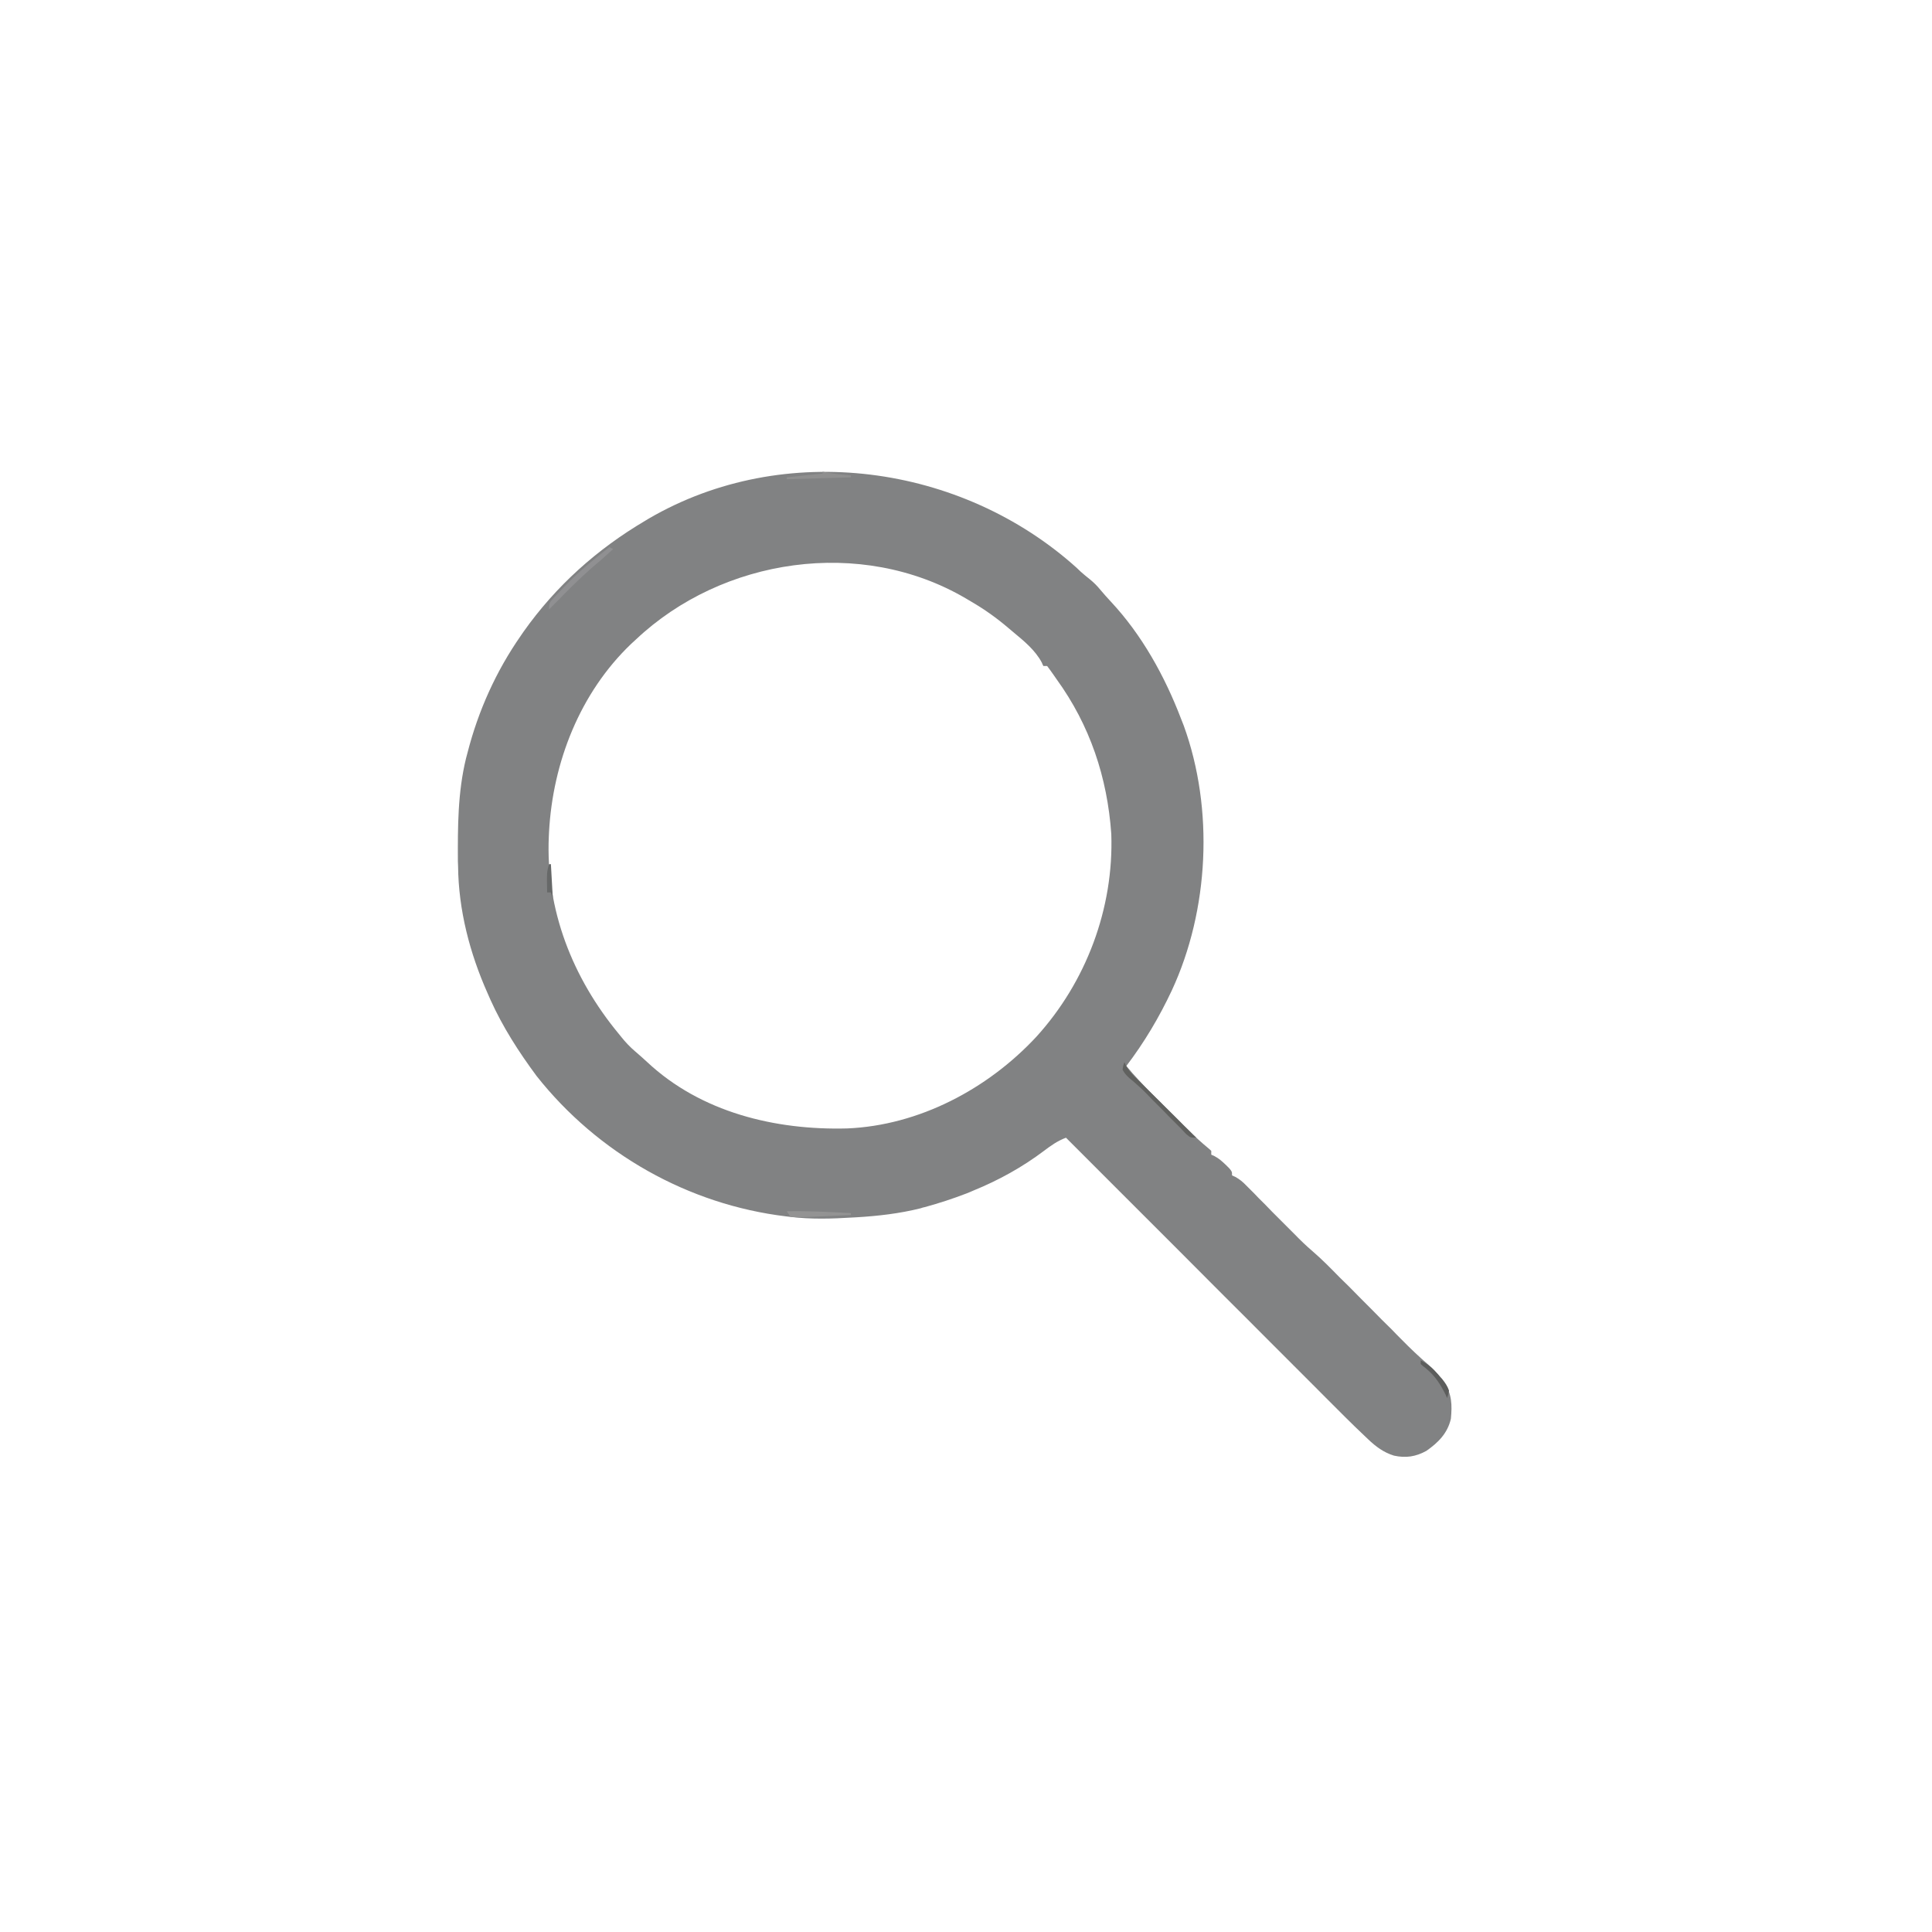 <svg width="40" height="40" viewBox="0 0 40 40" fill="none" xmlns="http://www.w3.org/2000/svg">
<path d="M22.289 11.754C22.316 11.781 22.348 11.809 22.375 11.836C22.438 11.891 22.496 11.941 22.562 11.992C22.648 12.062 22.715 12.129 22.785 12.215C22.855 12.297 22.926 12.379 23 12.457C23.645 13.148 24.117 14.004 24.453 14.883C24.48 14.953 24.48 14.953 24.508 15.023C25.137 16.754 25.031 18.844 24.262 20.504C24 21.062 23.691 21.582 23.32 22.07C23.484 22.27 23.66 22.453 23.84 22.637C23.867 22.664 23.895 22.688 23.922 22.719C23.98 22.773 24.035 22.828 24.09 22.887C24.176 22.973 24.262 23.055 24.348 23.141C24.402 23.195 24.457 23.254 24.512 23.309C24.551 23.344 24.551 23.344 24.59 23.383C24.73 23.523 24.875 23.656 25.027 23.781C25.047 23.797 25.062 23.812 25.078 23.828C25.078 23.855 25.078 23.879 25.078 23.906C25.102 23.918 25.125 23.926 25.148 23.938C25.242 23.988 25.305 24.047 25.383 24.121C25.406 24.145 25.43 24.168 25.453 24.191C25.508 24.258 25.508 24.258 25.508 24.336C25.531 24.348 25.555 24.355 25.578 24.367C25.668 24.418 25.73 24.469 25.801 24.543C25.828 24.57 25.855 24.598 25.883 24.625C25.91 24.652 25.938 24.68 25.969 24.711C26.012 24.754 26.012 24.754 26.055 24.801C26.152 24.895 26.246 24.992 26.336 25.086C26.43 25.18 26.523 25.273 26.617 25.367C26.676 25.426 26.734 25.484 26.793 25.543C26.918 25.672 27.043 25.793 27.18 25.91C27.375 26.078 27.555 26.262 27.734 26.445C27.801 26.508 27.863 26.574 27.93 26.637C28.09 26.801 28.25 26.961 28.41 27.121C28.543 27.258 28.68 27.395 28.816 27.527C28.879 27.594 28.941 27.656 29.004 27.719C29.191 27.91 29.383 28.094 29.586 28.266C29.676 28.344 29.746 28.43 29.82 28.52C29.844 28.551 29.871 28.582 29.895 28.617C30.062 28.859 30.066 29.09 30.039 29.375C29.969 29.676 29.777 29.867 29.531 30.039C29.312 30.16 29.105 30.191 28.859 30.137C28.645 30.07 28.488 29.953 28.324 29.797C28.305 29.777 28.281 29.754 28.258 29.734C27.98 29.473 27.711 29.199 27.441 28.93C27.383 28.871 27.324 28.812 27.266 28.754C27.105 28.594 26.945 28.434 26.789 28.277C26.621 28.109 26.457 27.945 26.289 27.777C25.977 27.465 25.664 27.148 25.348 26.836C24.992 26.477 24.633 26.121 24.277 25.762C23.539 25.027 22.805 24.289 22.07 23.555C21.895 23.621 21.762 23.715 21.613 23.828C21.168 24.164 20.672 24.438 20.156 24.648C20.109 24.668 20.066 24.688 20.016 24.707C19.734 24.816 19.445 24.91 19.148 24.992C19.121 24.996 19.094 25.004 19.062 25.016C18.625 25.125 18.184 25.176 17.73 25.203C17.707 25.203 17.68 25.207 17.652 25.207C17.219 25.234 16.797 25.246 16.367 25.195C16.324 25.191 16.324 25.191 16.277 25.184C14.25 24.941 12.379 23.883 11.109 22.277C10.742 21.781 10.41 21.266 10.156 20.703C10.137 20.656 10.113 20.609 10.094 20.562C9.727 19.738 9.492 18.84 9.484 17.93C9.484 17.898 9.48 17.867 9.48 17.832C9.477 17.113 9.477 16.406 9.648 15.703C9.66 15.664 9.668 15.621 9.68 15.582C9.902 14.715 10.27 13.898 10.781 13.164C10.812 13.121 10.812 13.121 10.84 13.078C11.512 12.129 12.359 11.371 13.359 10.781C13.383 10.766 13.406 10.754 13.43 10.738C16.242 9.098 19.906 9.609 22.289 11.754ZM13.164 13.242C13.133 13.27 13.101 13.301 13.066 13.332C12.008 14.344 11.445 15.781 11.367 17.227C11.367 17.254 11.363 17.281 11.363 17.312C11.293 18.832 11.855 20.25 12.812 21.406C12.836 21.438 12.836 21.438 12.863 21.469C12.953 21.582 13.047 21.68 13.156 21.773C13.238 21.844 13.32 21.914 13.398 21.988C14.512 23.031 16.051 23.402 17.539 23.363C19.027 23.301 20.449 22.547 21.453 21.469C22.488 20.332 23.062 18.805 23.008 17.266C22.926 16.094 22.566 15.016 21.875 14.062C21.855 14.035 21.836 14.008 21.816 13.977C21.773 13.914 21.727 13.852 21.68 13.789C21.652 13.789 21.629 13.789 21.602 13.789C21.59 13.766 21.578 13.742 21.57 13.719C21.434 13.461 21.199 13.27 20.977 13.086C20.945 13.059 20.91 13.031 20.875 13C20.637 12.797 20.391 12.621 20.117 12.461C20.074 12.438 20.035 12.41 19.992 12.387C17.824 11.117 14.953 11.551 13.164 13.242Z" fill="#818283"/>
<path d="M23.281 21.992C23.293 22.016 23.301 22.039 23.312 22.062C23.363 22.156 23.422 22.219 23.496 22.297C23.527 22.324 23.555 22.352 23.582 22.379C23.613 22.41 23.645 22.441 23.676 22.473C23.707 22.504 23.738 22.535 23.77 22.566C23.867 22.664 23.969 22.762 24.066 22.859C24.137 22.93 24.203 22.996 24.27 23.062C24.434 23.227 24.602 23.391 24.766 23.555C24.648 23.555 24.648 23.555 24.555 23.477C24.52 23.438 24.484 23.402 24.449 23.363C24.43 23.344 24.41 23.324 24.391 23.305C24.328 23.242 24.266 23.18 24.203 23.117C24.164 23.074 24.121 23.035 24.082 22.992C24.004 22.914 23.93 22.84 23.852 22.762C23.66 22.562 23.66 22.562 23.453 22.379C23.363 22.309 23.297 22.25 23.242 22.148C23.254 22.062 23.254 22.062 23.281 21.992Z" fill="#60615F"/>
<path d="M12.617 11.328C12.645 11.34 12.668 11.355 12.695 11.367C12.645 11.414 12.59 11.461 12.539 11.508C12.496 11.547 12.496 11.547 12.453 11.586C12.391 11.637 12.332 11.688 12.273 11.738C12.066 11.918 11.871 12.109 11.68 12.301C11.648 12.332 11.621 12.363 11.59 12.395C11.516 12.469 11.441 12.543 11.367 12.617C11.367 12.48 11.383 12.469 11.469 12.375C11.492 12.352 11.512 12.328 11.535 12.305C11.559 12.277 11.586 12.254 11.609 12.227C11.633 12.199 11.656 12.176 11.684 12.148C11.914 11.906 12.16 11.691 12.422 11.484C12.477 11.441 12.477 11.441 12.535 11.395C12.574 11.363 12.574 11.363 12.617 11.328Z" fill="#909092"/>
<path d="M16.289 25.078C16.734 25.07 17.176 25.09 17.617 25.117C17.617 25.129 17.617 25.145 17.617 25.156C17.441 25.164 17.266 25.172 17.086 25.18C17.027 25.184 16.969 25.184 16.906 25.188C16.82 25.191 16.734 25.195 16.648 25.199C16.609 25.199 16.609 25.199 16.566 25.203C16.492 25.203 16.492 25.203 16.367 25.195C16.34 25.156 16.316 25.117 16.289 25.078Z" fill="#939393"/>
<path d="M17.031 9.766C17.055 9.77 17.078 9.777 17.105 9.781C17.273 9.812 17.445 9.828 17.617 9.844C17.617 9.855 17.617 9.871 17.617 9.883C17.18 9.895 16.742 9.91 16.289 9.922C16.289 9.91 16.289 9.895 16.289 9.883C16.535 9.855 16.777 9.832 17.031 9.805C17.031 9.793 17.031 9.777 17.031 9.766Z" fill="#8F8F8F"/>
<path d="M29.414 28.164C29.559 28.242 29.664 28.328 29.773 28.453C29.812 28.5 29.812 28.5 29.852 28.543C29.918 28.625 29.965 28.691 30 28.789C29.984 28.875 29.984 28.875 29.961 28.945C29.953 28.926 29.941 28.906 29.934 28.883C29.824 28.664 29.715 28.488 29.523 28.332C29.484 28.301 29.449 28.273 29.414 28.242C29.414 28.215 29.414 28.191 29.414 28.164Z" fill="#5C5D5C"/>
<path d="M11.367 17.891C11.379 17.891 11.394 17.891 11.406 17.891C11.418 18.121 11.433 18.355 11.445 18.594C11.433 18.555 11.418 18.516 11.406 18.477C11.379 18.477 11.355 18.477 11.328 18.477C11.32 18.062 11.32 18.062 11.367 17.891Z" fill="#666868"/>
<path d="M19.414 22.812C19.491 22.852 19.491 22.852 19.491 22.852L19.414 22.812Z" fill="#90908F"/>
<path d="M18.359 9.805C18.436 9.844 18.436 9.844 18.436 9.844L18.359 9.805Z" fill="#8D8F8E"/>
</svg>
